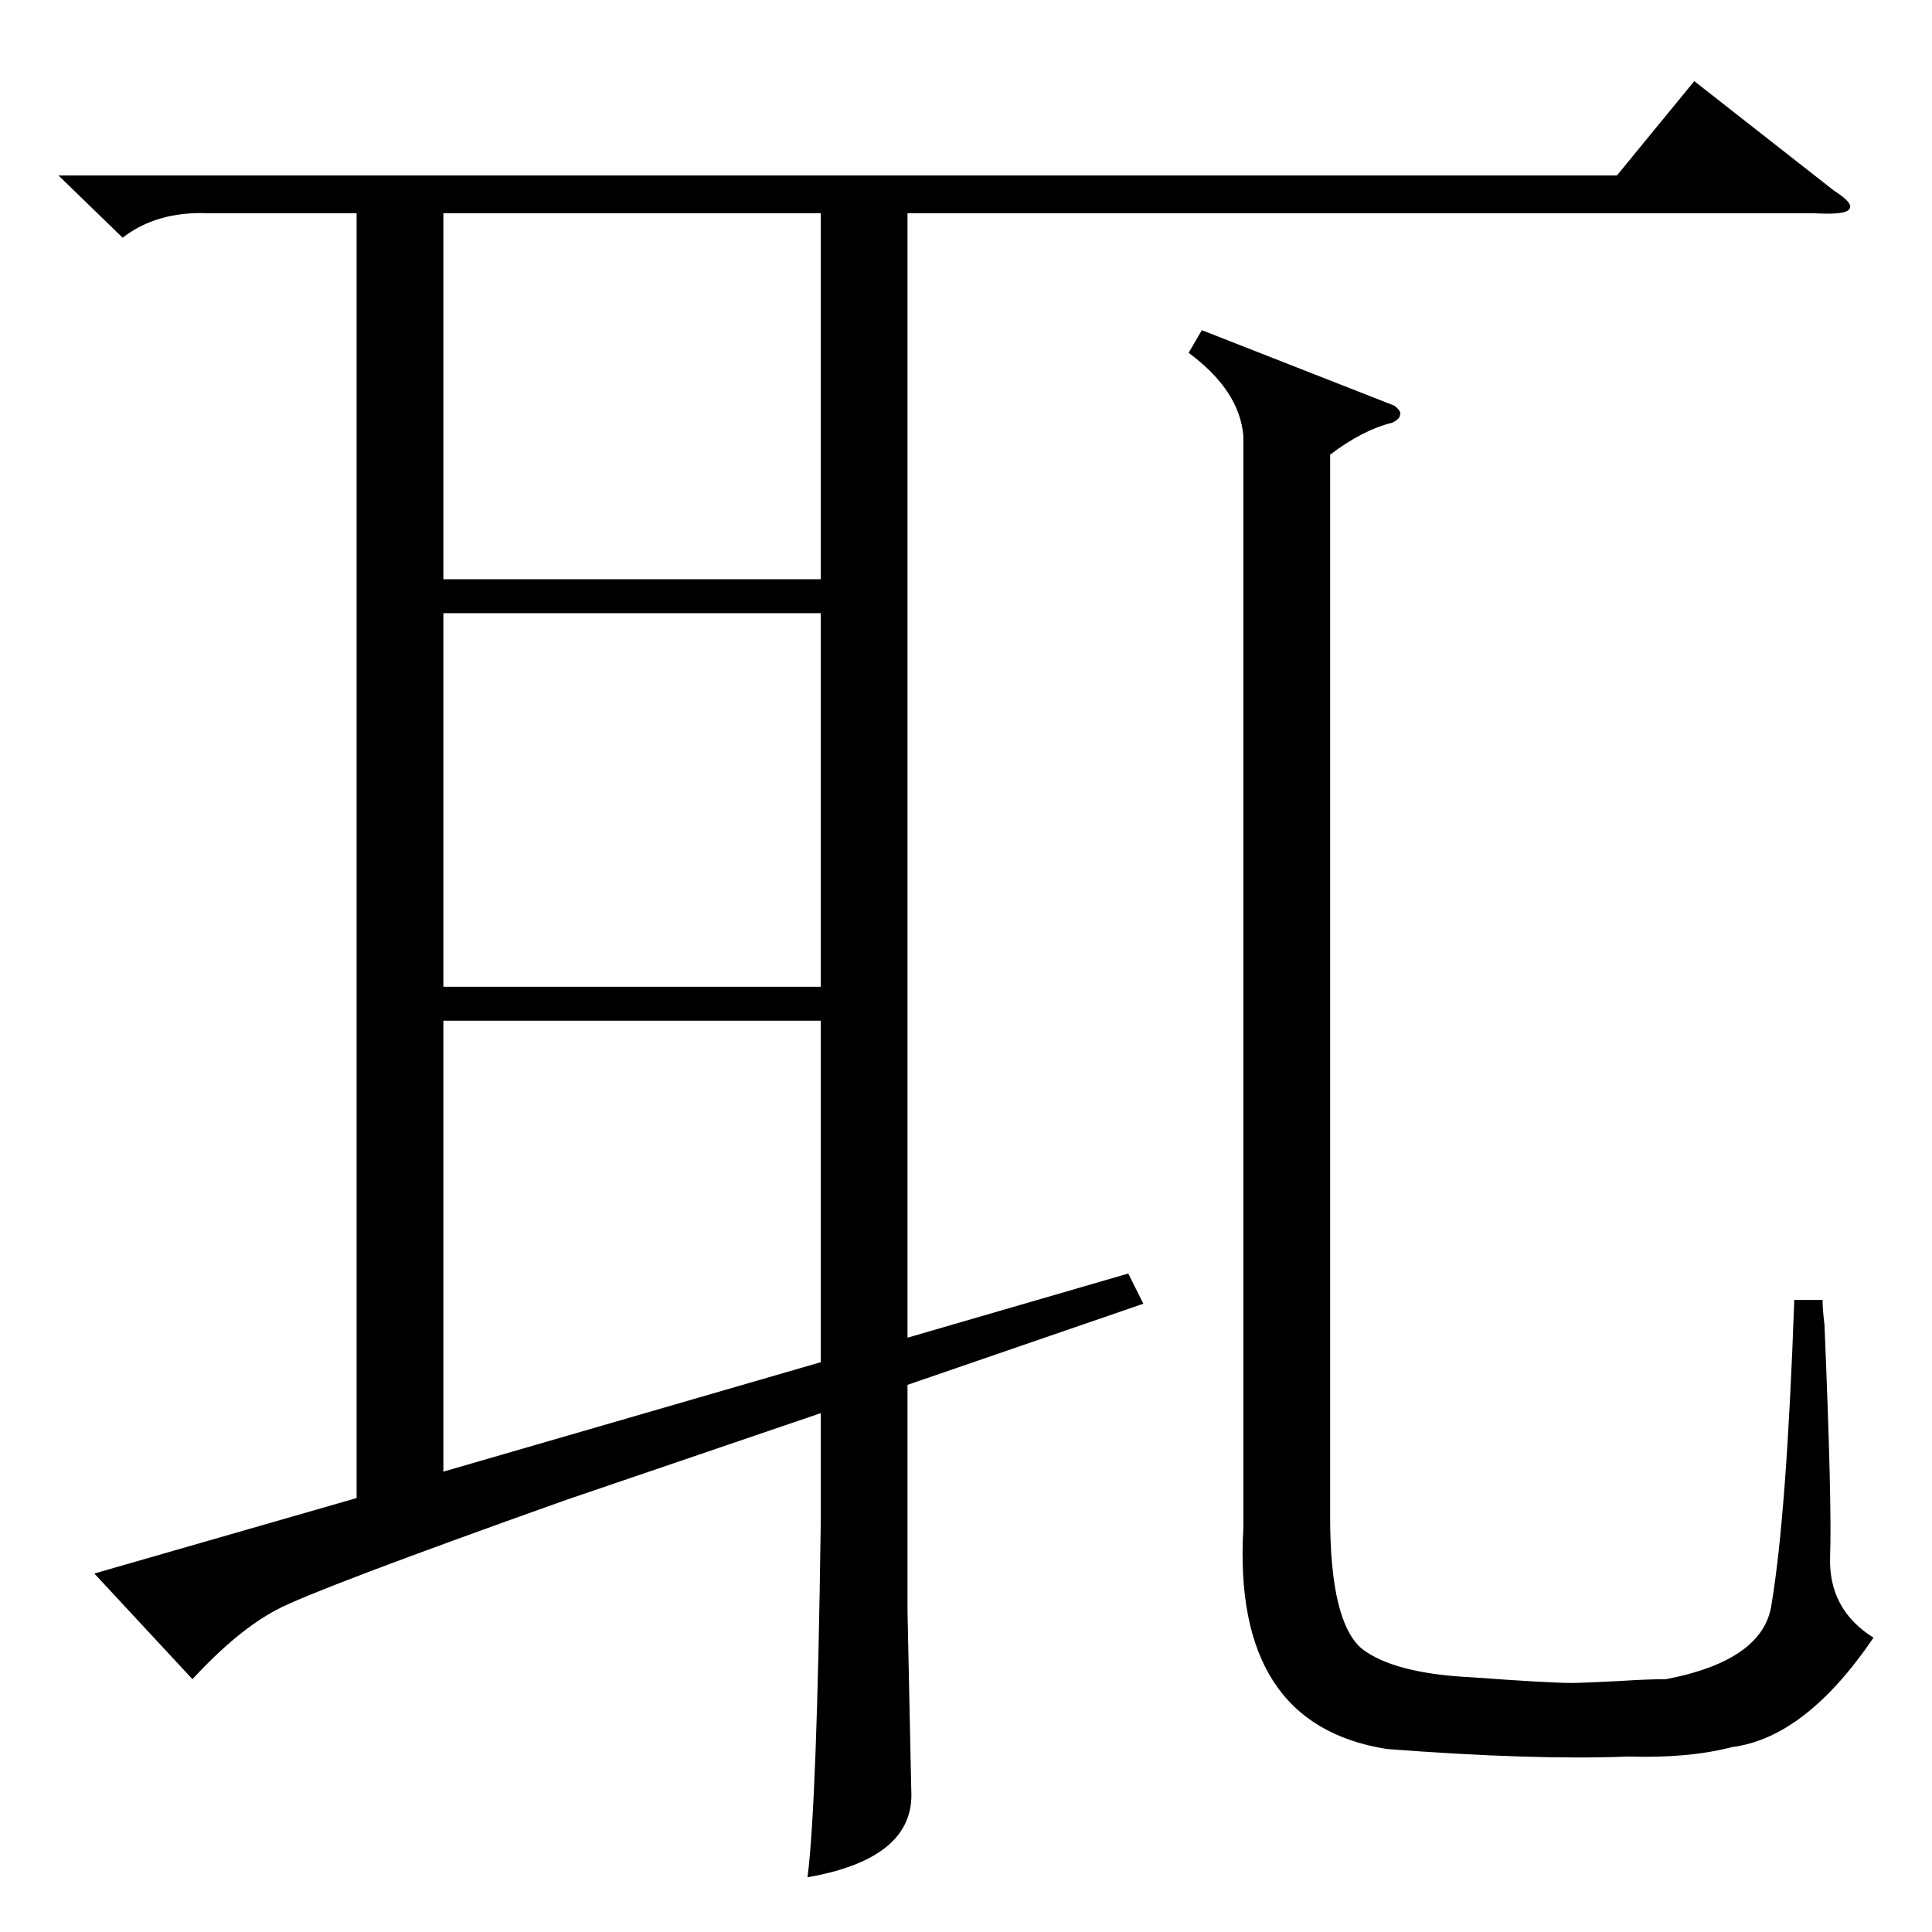 <?xml version="1.0" standalone="no"?>
<!DOCTYPE svg PUBLIC "-//W3C//DTD SVG 1.1//EN" "http://www.w3.org/Graphics/SVG/1.1/DTD/svg11.dtd" >
<svg xmlns="http://www.w3.org/2000/svg" xmlns:xlink="http://www.w3.org/1999/xlink" version="1.1" viewBox="0 -205 1024 1024">
  <g transform="matrix(1 0 0 -1 0 819)">
   <path fill="currentColor"
d="M300 229q-132 -47 -153 -58t-45 -37l-52 56l139 40v681h-79q-27 1 -45 -13l-34 33h826l41 50l74 -58q11 -7 8 -10q-2 -3 -19 -2h-480v-596l117 34l8 -16l-125 -43v-120l2 -95q2 -36 -55 -46q5 39 7 187v59zM739 809q4 -3 3 -5q0 -2 -4 -4q-16 -4 -33 -17v-563
q0 -56 17 -70q17 -13 58 -15q41 -3 53 -3q5 0 25 1q15 1 25 1q52 10 56 40q8 48 12 161h15q0 -5 1 -13q4 -95 3 -123t23 -43q-36 -53 -75 -58q-23 -6 -55 -5q-50 -2 -128 4q-82 13 -76 117v579q-2 24 -29 44l7 12zM435 483h-200v-239l200 58v181zM435 699h-200v-198h200v198
zM435 911h-200v-194h200v194z" />
  </g>

</svg>

